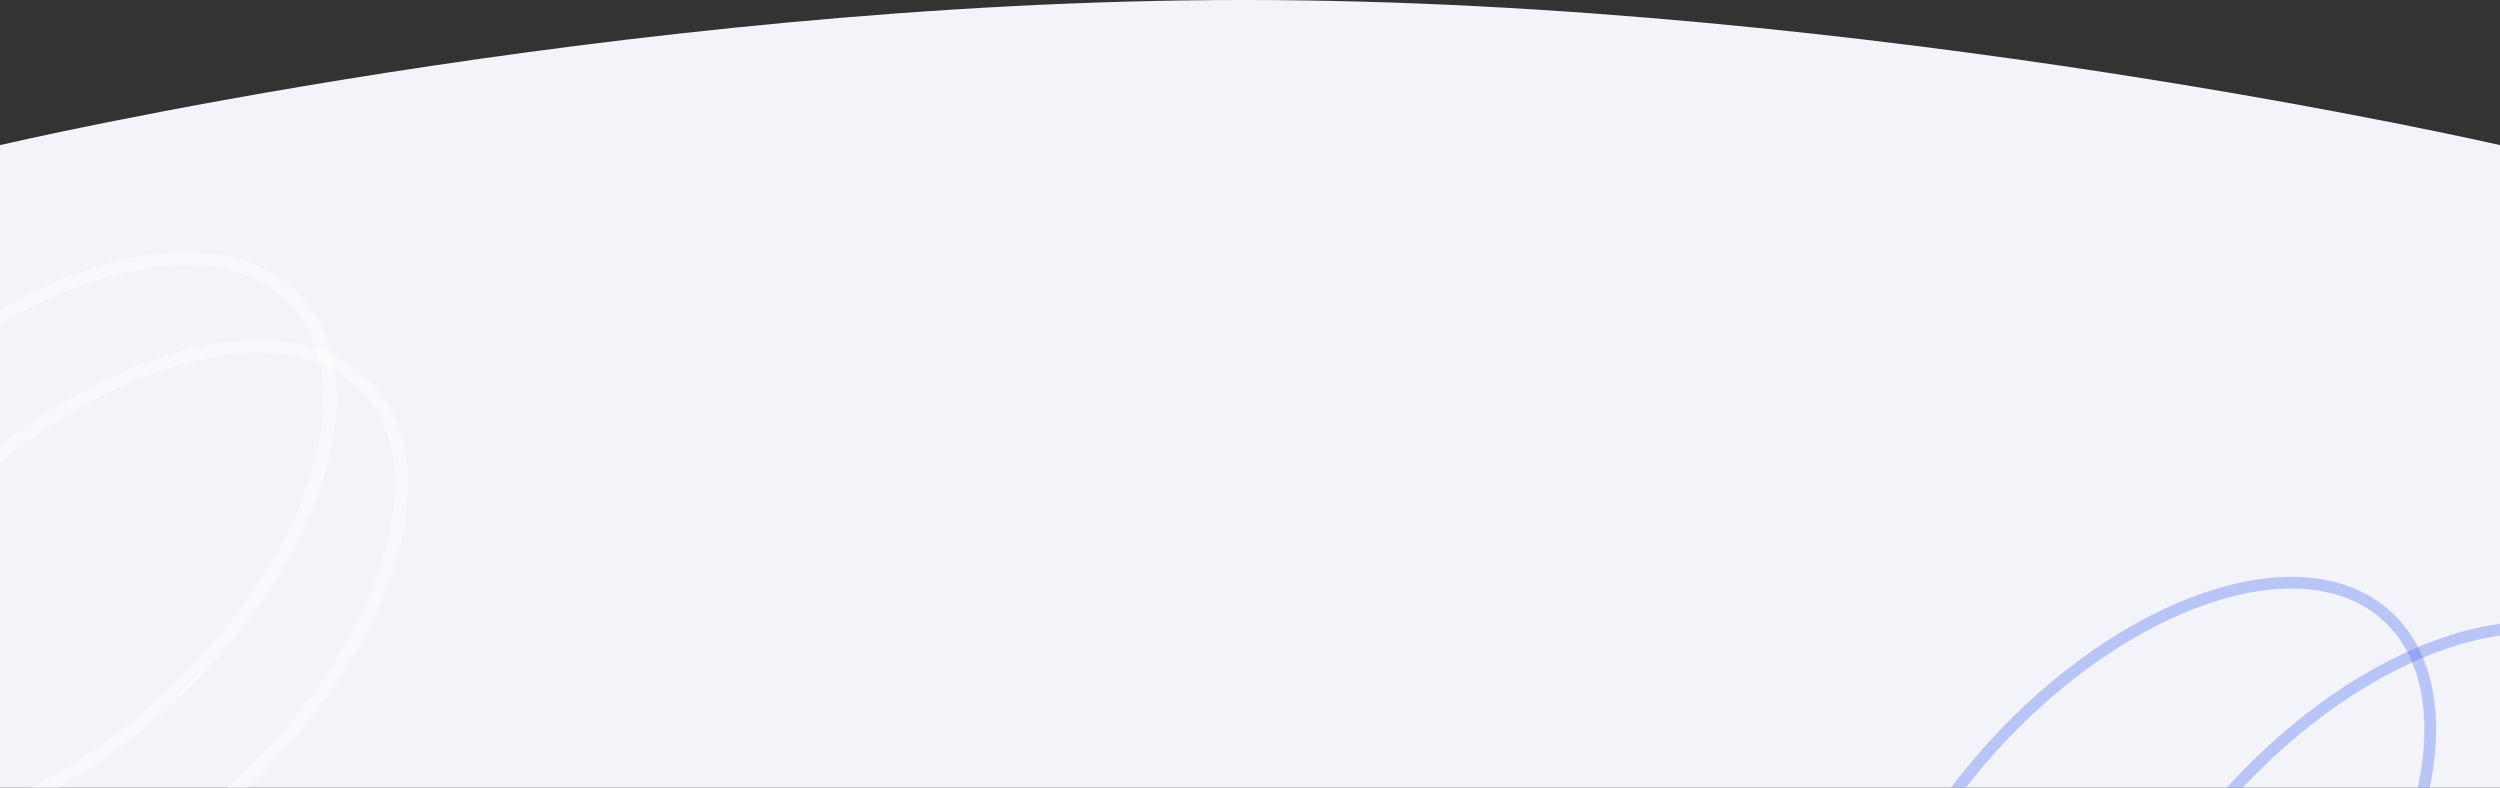 <svg height="605.09" viewBox="0 0 1920 605.09" width="1920" xmlns="http://www.w3.org/2000/svg" xmlns:xlink="http://www.w3.org/1999/xlink"><rect x="0" y="0" width="1920" height="605.09" fill="#333333" stroke="none"/><clipPath id="a"><path d="m0-21.535s475.44-111.465 955.44-111.465 964.56 111.465 964.56 111.465v493.629h-1920z" transform="translate(0 8185)"/></clipPath><g transform="translate(0 -8052.004)"><path d="m0-21.551s475.44-111.449 955.44-111.449 964.56 111.449 964.56 111.449v493.551h-1920z" fill="#f2f4f9" transform="translate(0 8185)"/><g clip-path="url(#a)" fill="none"><g opacity=".47" stroke="#fff" stroke-width="10" transform="matrix(.731 -.682 .682 .731 -295.013 8548.218)"><ellipse cx="284" cy="162" rx="284" ry="162" stroke="none"/><ellipse cx="284" cy="162" fill="none" rx="279" ry="157"/></g><g opacity=".47" stroke="#fff" stroke-width="10" transform="matrix(.731 -.682 .682 .731 -239.645 8615.801)"><ellipse cx="284" cy="161.5" rx="284" ry="161.5" stroke="none"/><ellipse cx="284" cy="161.5" fill="none" rx="279" ry="156.5"/></g><g stroke="#4e6ef1" stroke-width="9"><g opacity=".35" transform="matrix(.669 -.743 .743 .669 1335.473 8835.063)"><ellipse cx="284" cy="162" rx="284" ry="162" stroke="none"/><ellipse cx="284" cy="162" fill="none" rx="279.5" ry="157.5"/></g><g opacity=".35" transform="matrix(.669 -.743 .743 .669 1518.461 8869.786)"><ellipse cx="284" cy="161.5" rx="284" ry="161.5" stroke="none"/><ellipse cx="284" cy="161.5" fill="none" rx="279.5" ry="157"/></g></g></g></g></svg>